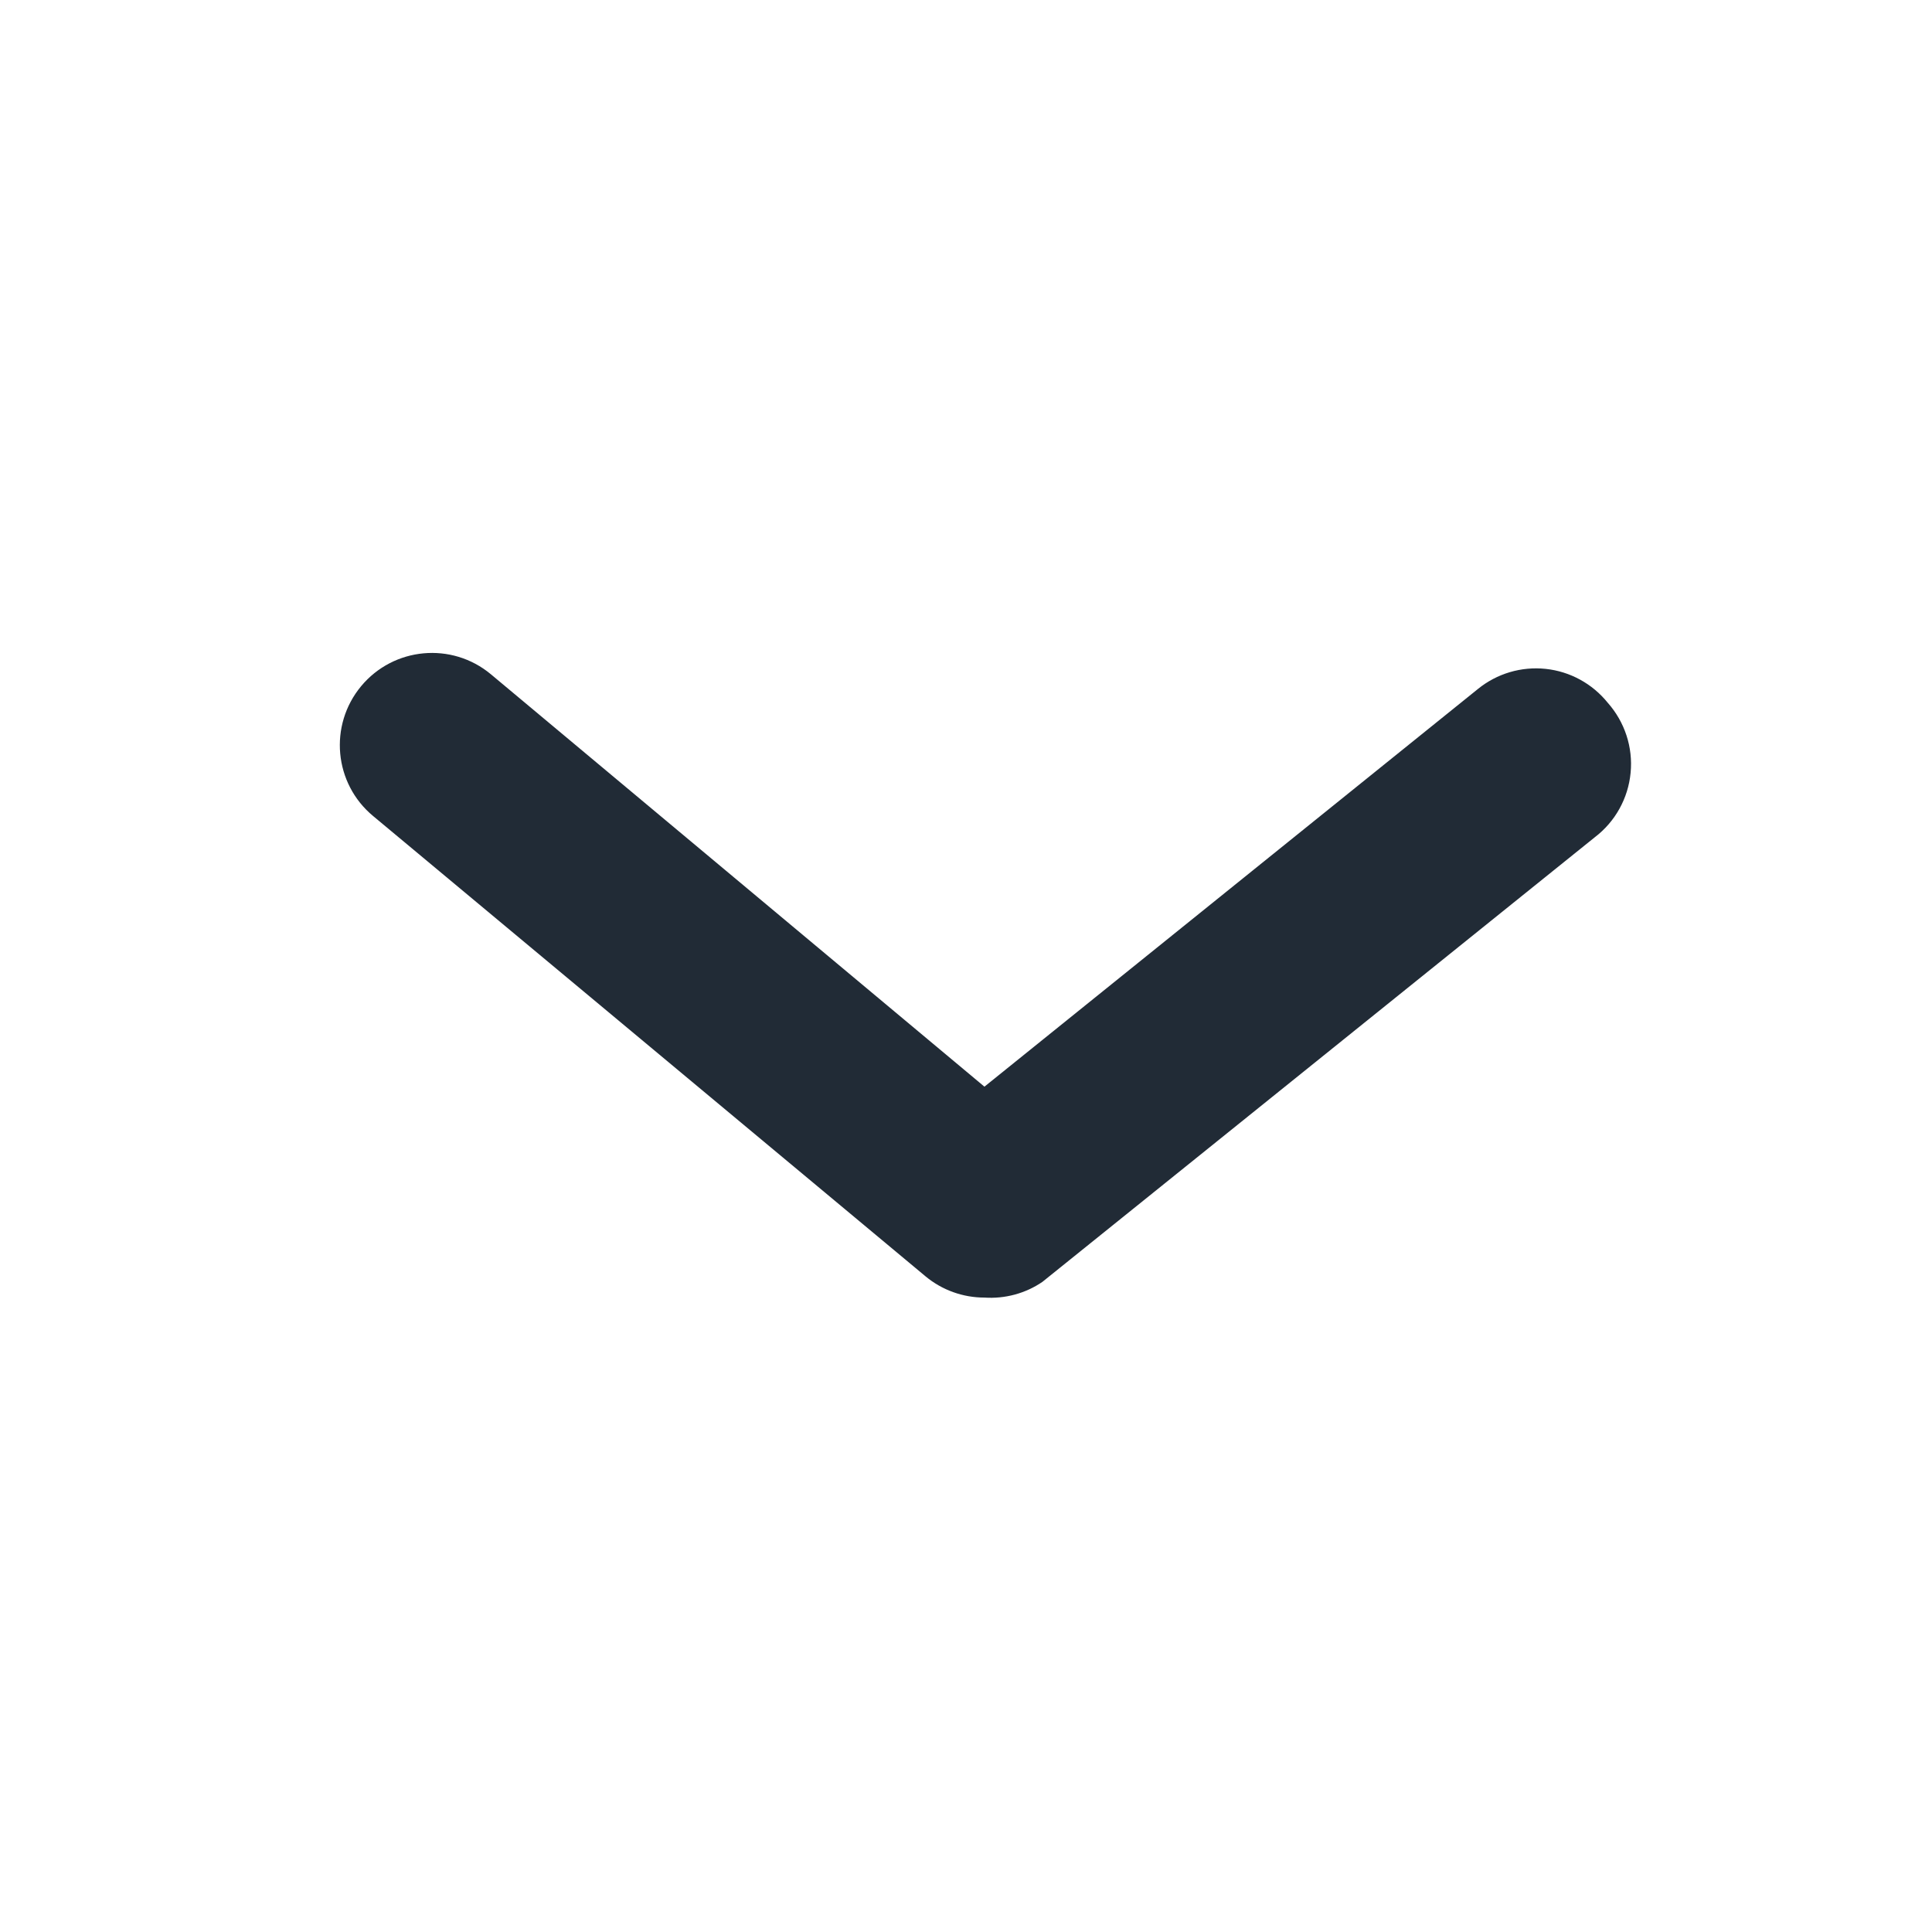 <svg width="24" height="24" viewBox="0 0 24 24" fill="none" xmlns="http://www.w3.org/2000/svg">
<path d="M12.229 16.119C11.962 16.119 11.703 16.026 11.497 15.855L4.635 10.137C4.148 9.733 4.082 9.011 4.486 8.524C4.89 8.038 5.612 7.971 6.098 8.376L12.229 13.499L18.359 8.559C18.595 8.367 18.898 8.277 19.201 8.309C19.504 8.341 19.781 8.493 19.972 8.73C20.183 8.968 20.287 9.283 20.256 9.6C20.226 9.917 20.065 10.207 19.812 10.4L12.949 15.924C12.738 16.068 12.484 16.136 12.229 16.119Z" fill="#212B36"/>
</svg>
